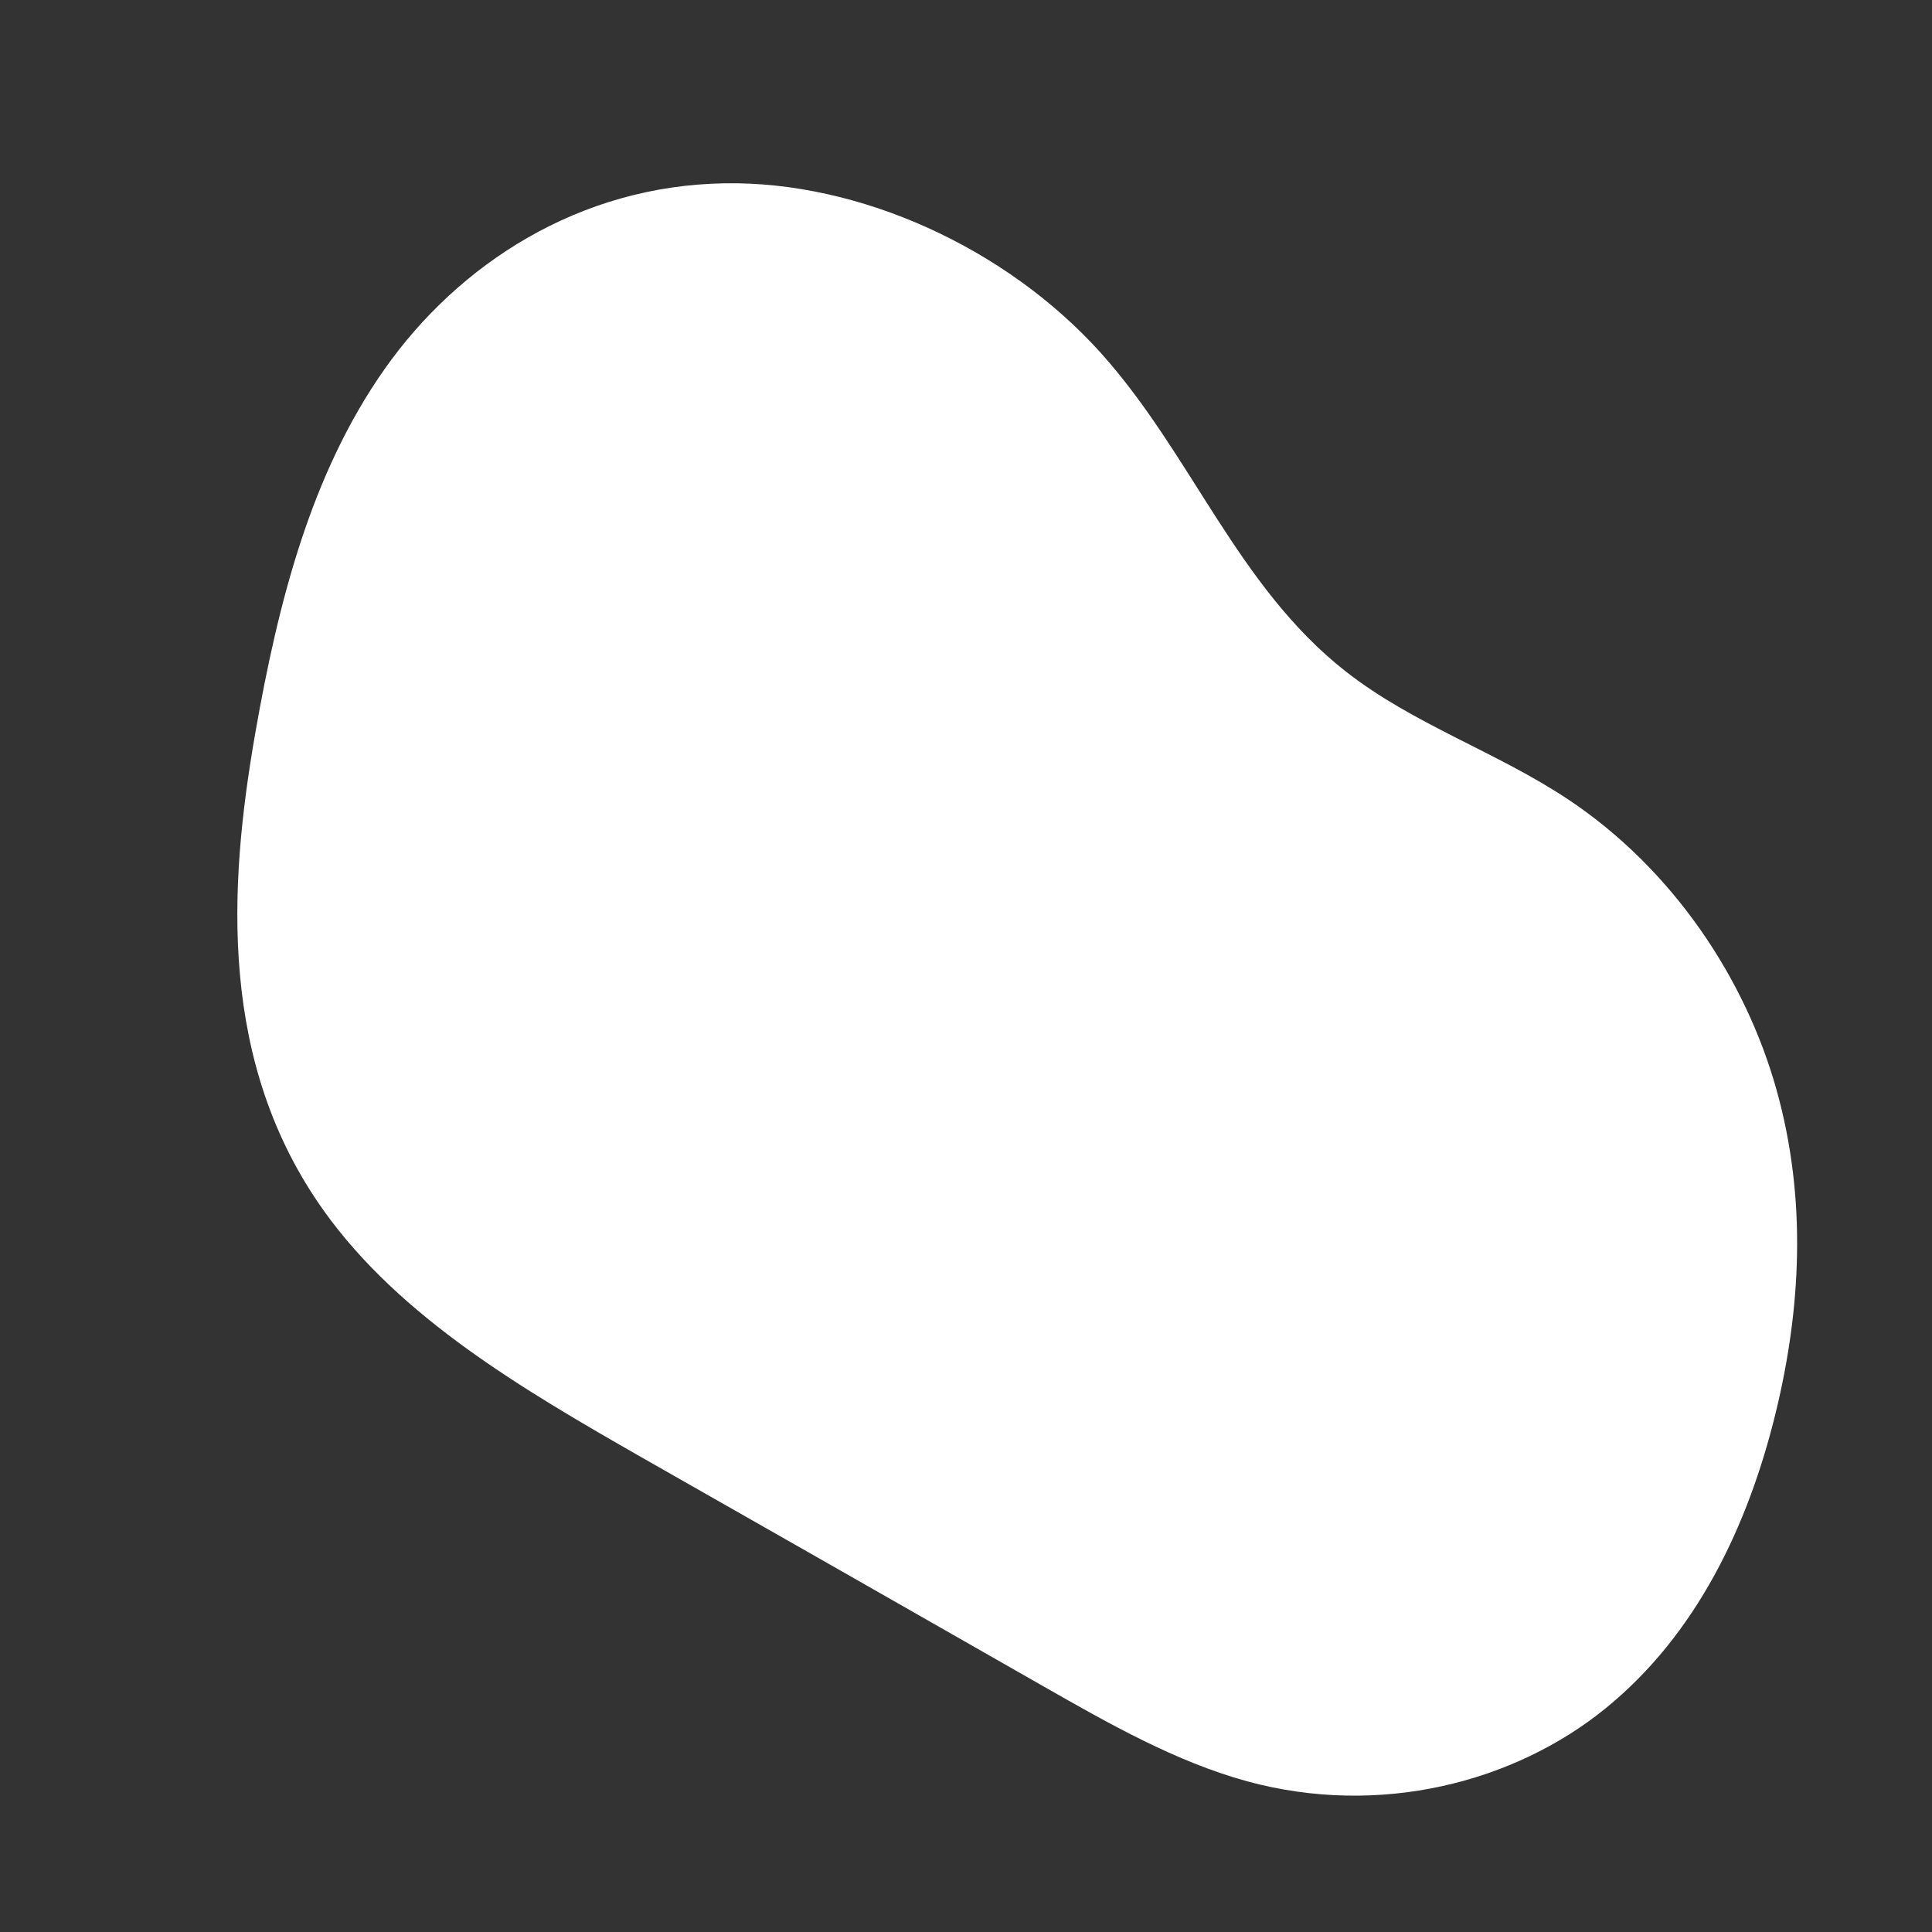 <?xml version="1.0" encoding="utf-8"?>
<!-- Generator: Adobe Illustrator 19.0.0, SVG Export Plug-In . SVG Version: 6.00 Build 0)  -->
<svg version="1.1" id="Layer_1" xmlns="http://www.w3.org/2000/svg" xmlns:xlink="http://www.w3.org/1999/xlink" x="0px" y="0px"
	 viewBox="0 0 800 800" style="enable-background:new 0 0 800 800;" xml:space="preserve">
<rect x="0" y="0" width="800" height="800" fill="#333333" stroke="none"/>
<style type="text/css">
	.st0{fill:#FFFFFF;}
</style>
<path id="XMLID_57_" class="st0" d="M432.1,698.3c27.2,15.5,54.8,31.2,84.3,39.3c55.1,15,110.7,0.4,148.3-30.1s59.1-75.4,70.6-122.6
	c10.3-42.3,13.1-88.1,0.3-133.7c-12.8-45.7-42.7-91.2-86.3-120.2c-29.6-19.7-64.2-31.1-92.1-53c-45-35.3-63.8-90.1-101.5-132
	c-39.3-43.6-100-71-155.5-70.1c-60.5,0.9-110.4,33.5-141,77c-30.6,43.5-44.1,97-53.5,150.7c-11.2,64-15.2,136.8,28.5,197.9
	c31.6,44.2,82.6,74,131.2,101.8C321,634.9,376.6,666.6,432.1,698.3z"/>
</svg>
